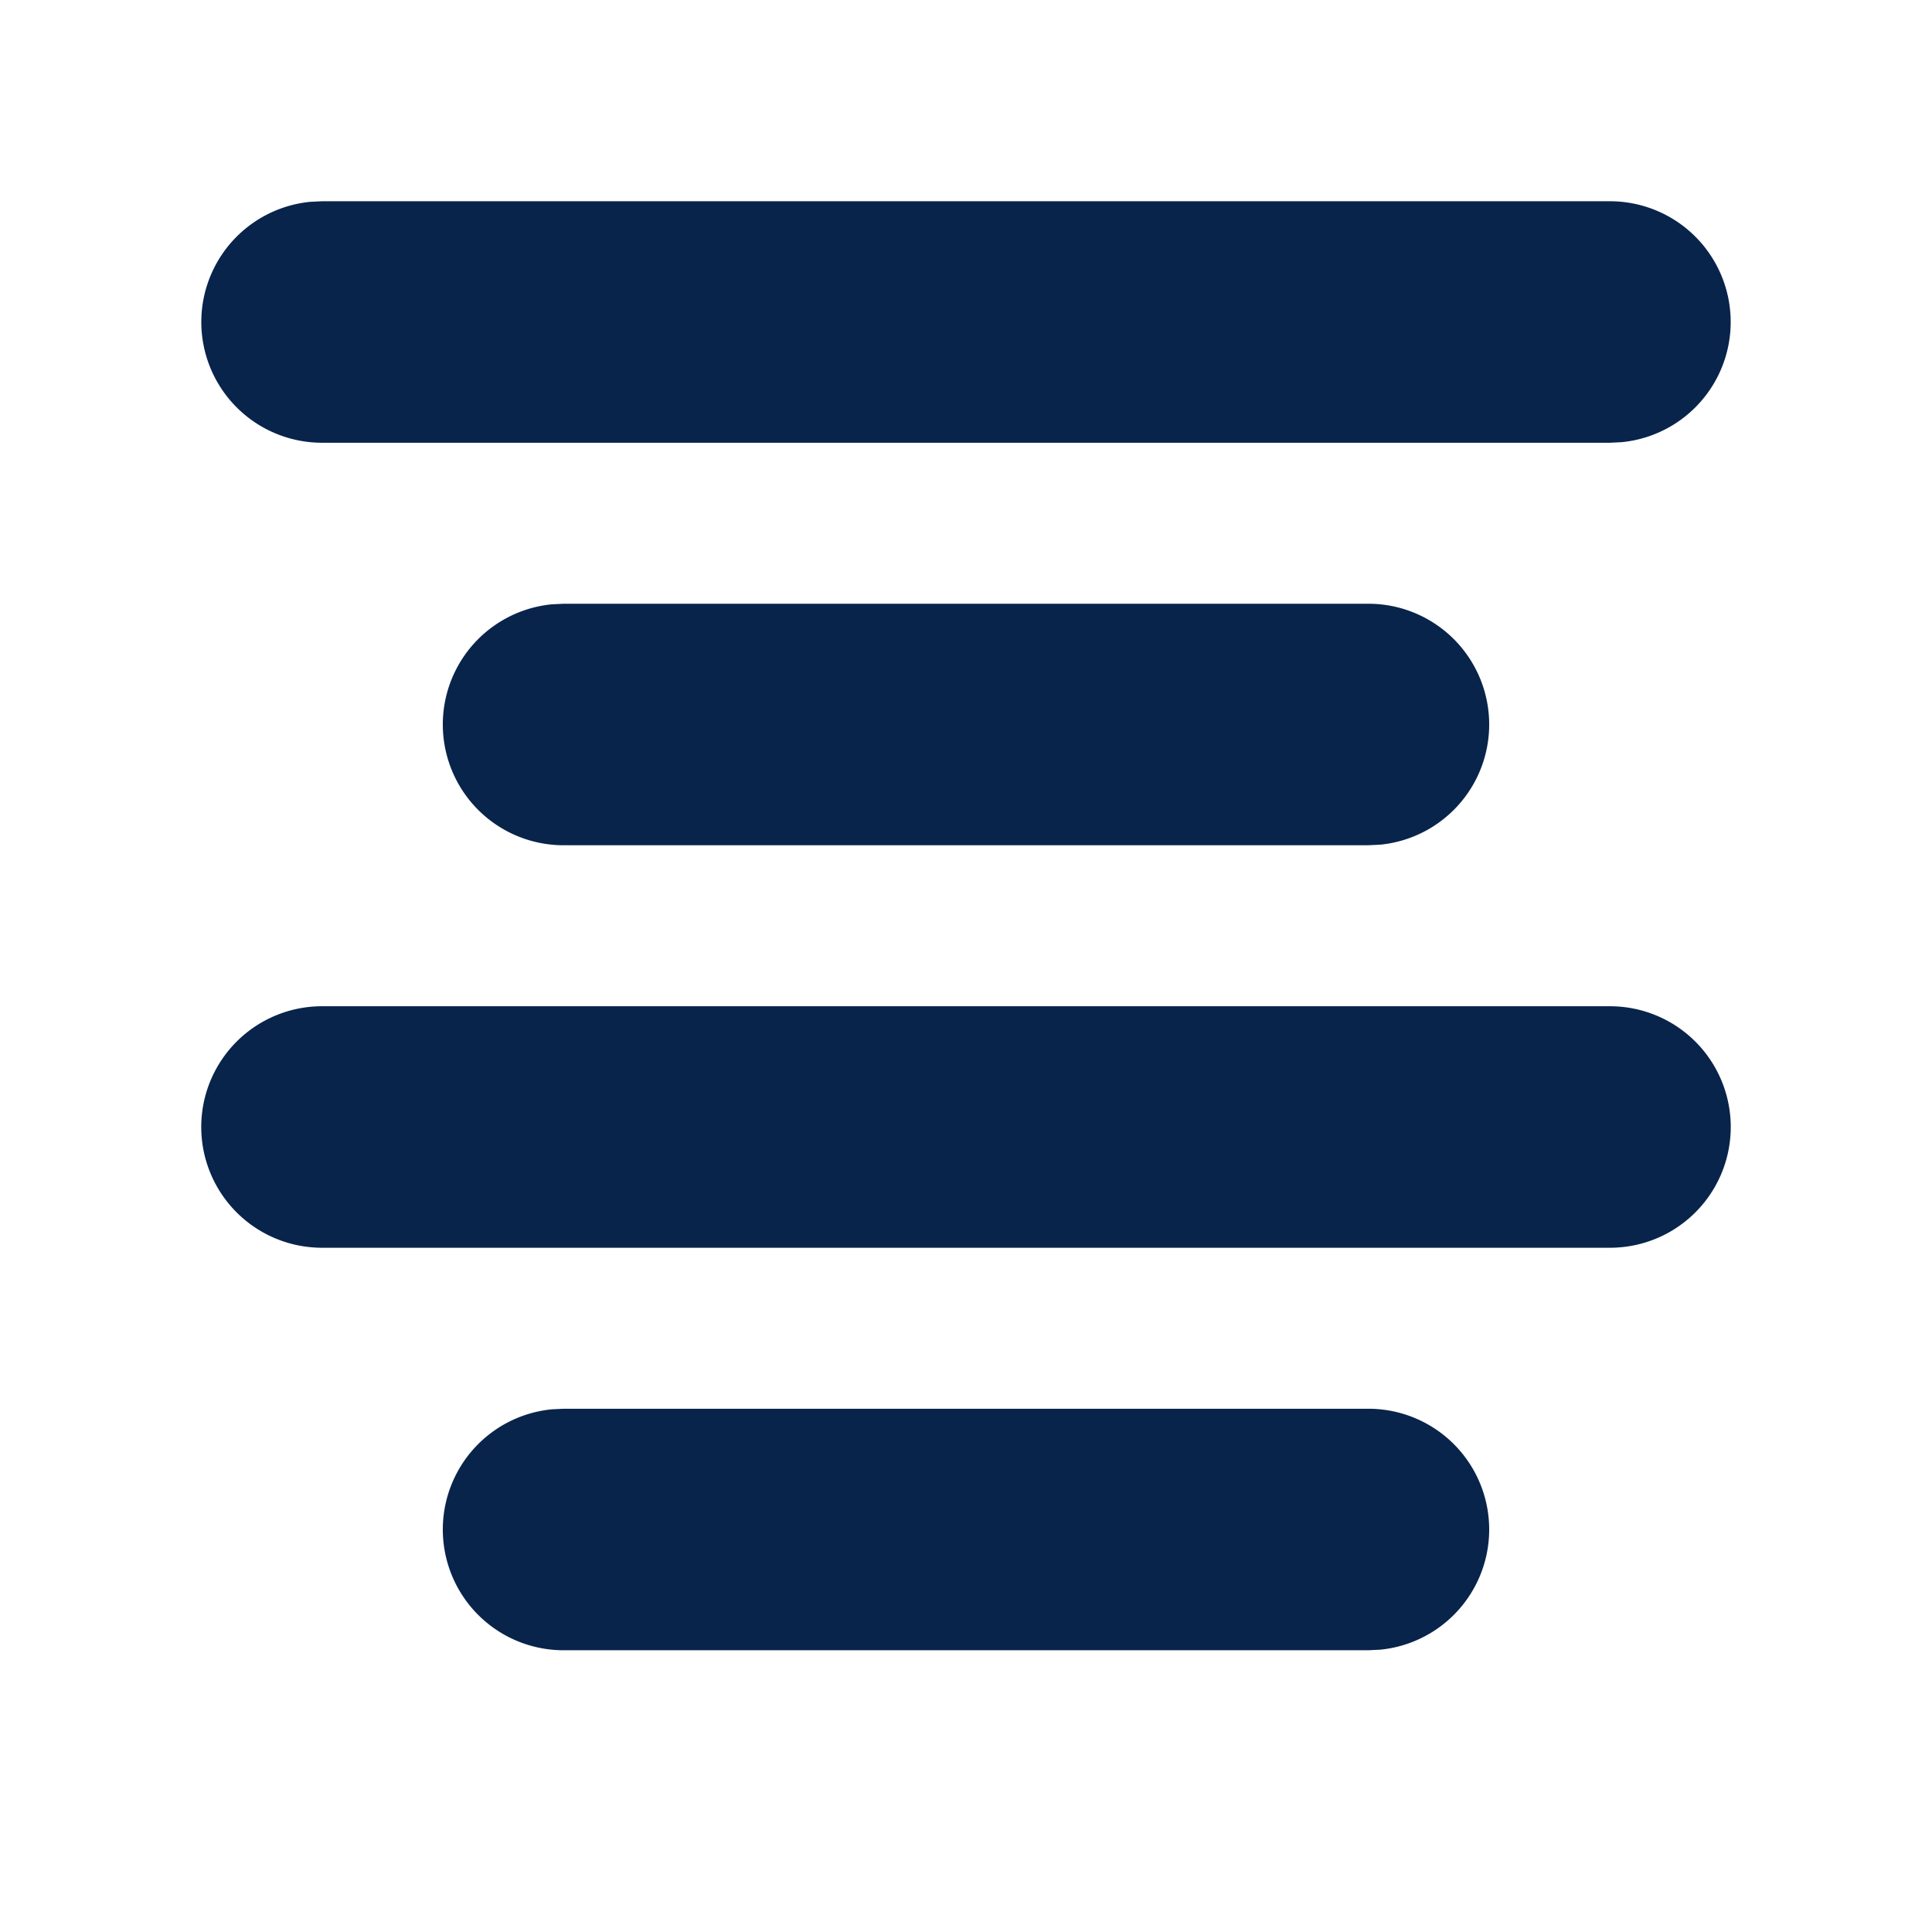 <svg xmlns="http://www.w3.org/2000/svg" width="24" height="24"><g fill="none"><path fill="#09244B" d="M17 17.5a1.5 1.5 0 0 1 .144 2.993L17 20.5H7a1.5 1.5 0 0 1-.144-2.993L7 17.5zm3-5a1.5 1.5 0 0 1 0 3H4a1.5 1.5 0 0 1 0-3zm-3-5a1.5 1.5 0 0 1 .144 2.993L17 10.5H7a1.5 1.5 0 0 1-.144-2.993L7 7.5zm3-5a1.5 1.5 0 0 1 .144 2.993L20 5.5H4a1.5 1.5 0 0 1-.144-2.993L4 2.5z"/></g></svg>